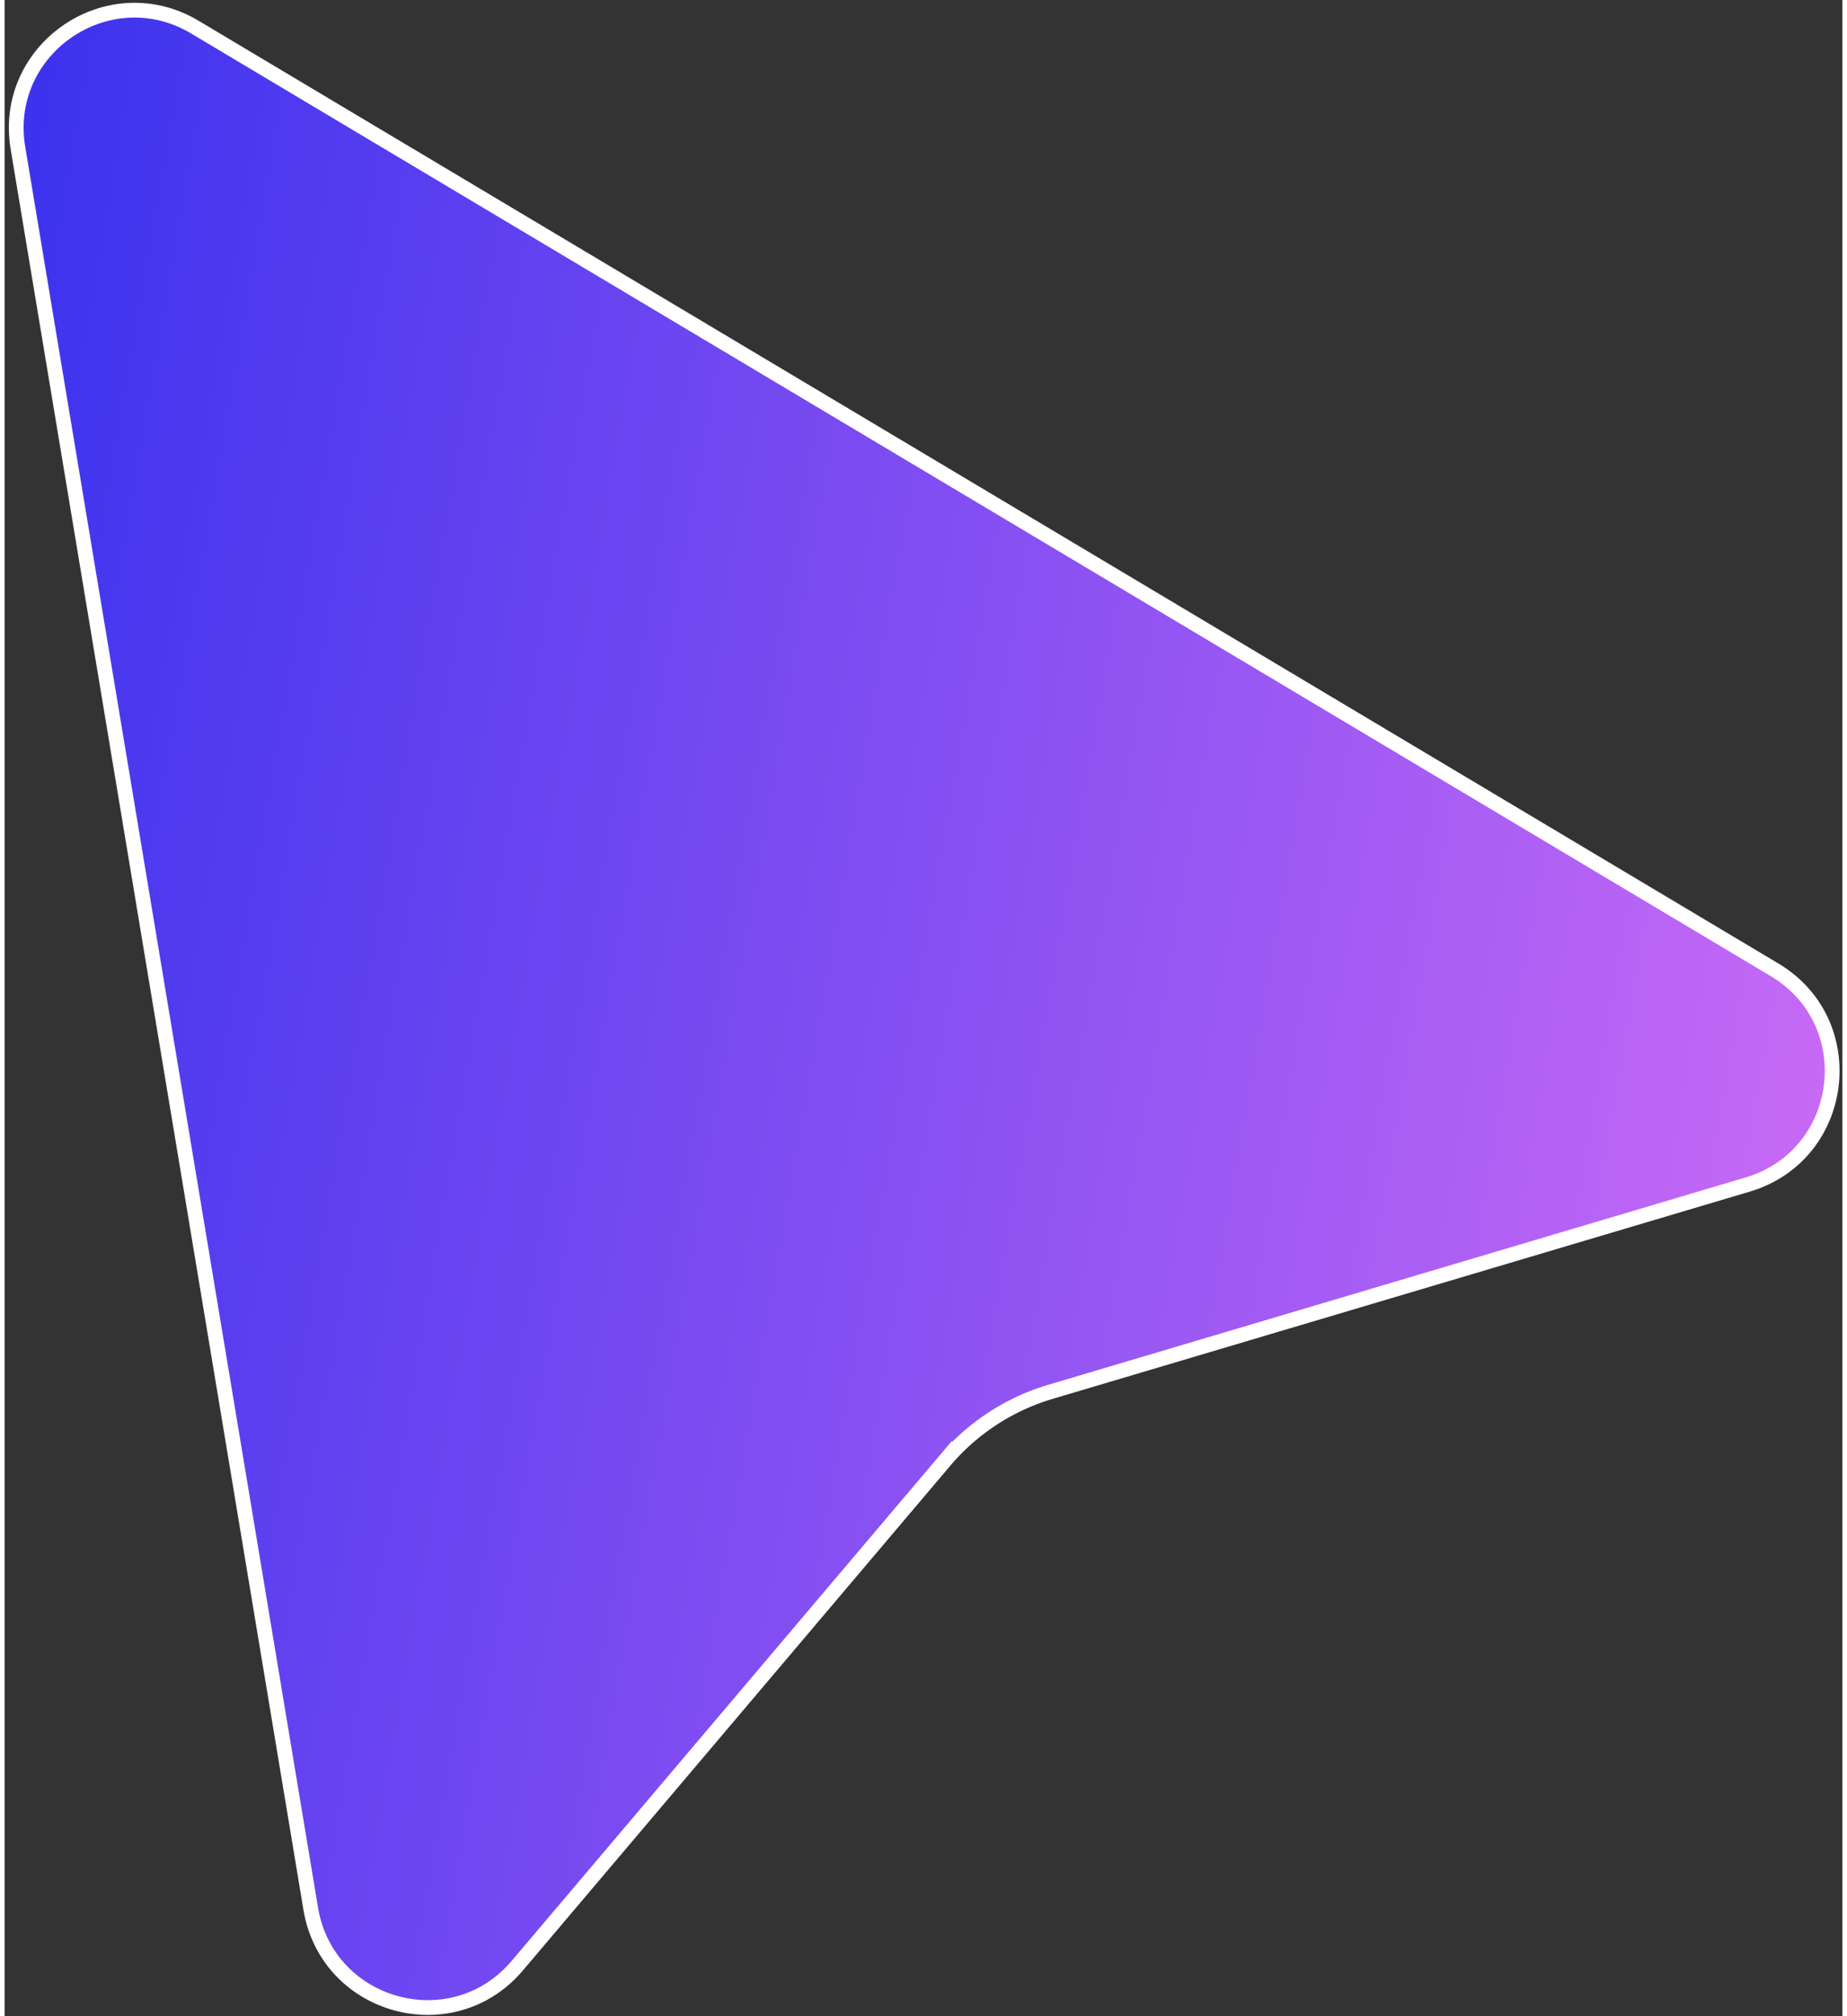 <?xml version='1.0' encoding='UTF-8'?><svg data-bbox='1.578 1.38 246.037 270.446' xmlns='http://www.w3.org/2000/svg' viewBox='0 0 249 273' height='24' width='22' data-type='ugc'><rect x="0" y="0" width="249" height="273" fill="#333333" stroke="none"/><g><path stroke-width='2' stroke='#ffffff' fill='url(#3808fa27-f361-4669-b8f1-70ed0fe92b23)' d='m1.808 20.046 39.667 238.391c2.237 13.443 19.18 18.114 27.99 7.717l57.9-68.335a30 30 0 0 1 14.345-9.364l94.457-28.064c13.362-3.97 15.611-21.939 3.639-29.079L25.786 3.678C14.084-3.3-.429 6.607 1.808 20.046Z'/><defs fill='none'><linearGradient gradientUnits='userSpaceOnUse' y2='-237.905' x2='335.683' y1='-287.02' x1='51.406' id='3808fa27-f361-4669-b8f1-70ed0fe92b23'><stop stop-color='#3A32EE'/><stop stop-color='#D26EF6' offset='1'/></linearGradient></defs></g></svg>
